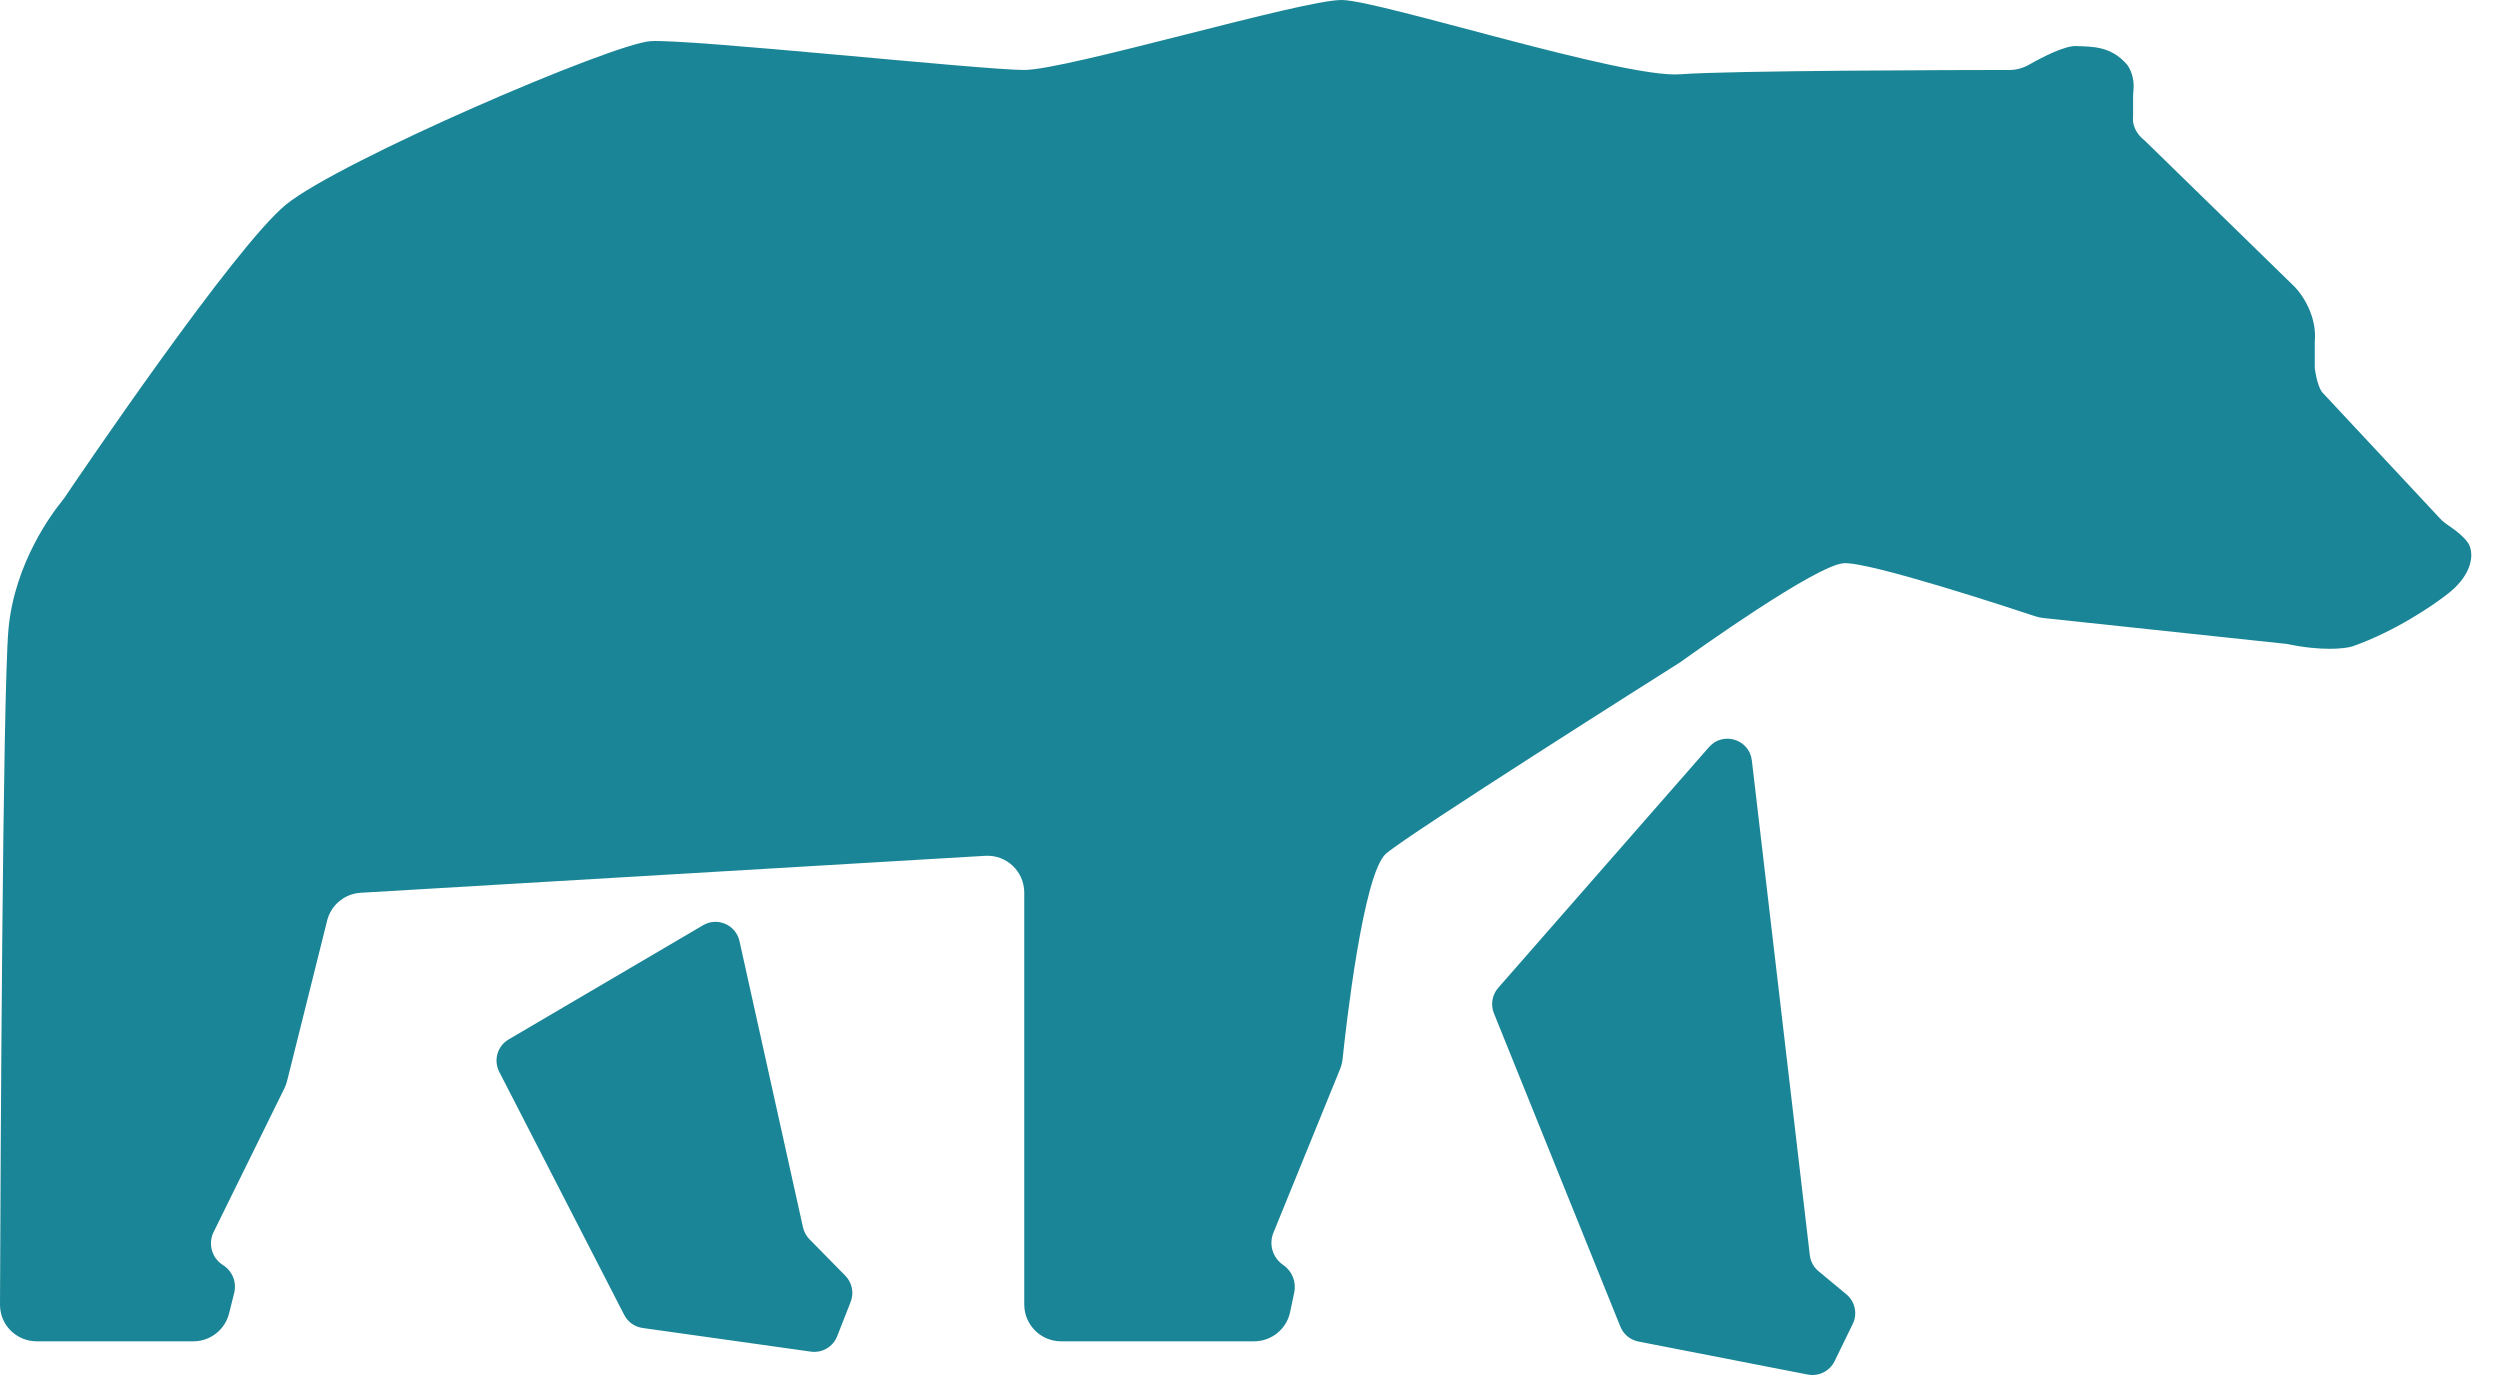 <svg width="80" height="44" viewBox="0 0 80 44" fill="none" xmlns="http://www.w3.org/2000/svg">
<path d="M54.688 23.907C55.136 23.395 55.979 23.657 56.059 24.333L57.914 40.165C57.938 40.365 58.037 40.549 58.192 40.678L59.084 41.418C59.362 41.65 59.447 42.041 59.288 42.366L58.706 43.559C58.55 43.878 58.199 44.053 57.85 43.986L52.43 42.929C52.169 42.878 51.951 42.699 51.852 42.452L47.805 32.424C47.694 32.149 47.747 31.835 47.942 31.612L54.688 23.907ZM22.498 29.608C22.958 29.337 23.547 29.594 23.663 30.114L25.696 39.276C25.728 39.42 25.8 39.551 25.903 39.656L27.05 40.822C27.267 41.044 27.334 41.372 27.221 41.66L26.789 42.761C26.656 43.099 26.308 43.303 25.948 43.252L20.562 42.495C20.31 42.46 20.09 42.303 19.974 42.076L15.976 34.299C15.785 33.928 15.917 33.473 16.276 33.262L22.498 29.608ZM42.945 0C44.175 0.02 51.953 2.514 53.761 2.377C55.361 2.255 62.658 2.241 64.311 2.239C64.531 2.239 64.743 2.176 64.935 2.067C65.405 1.798 66.088 1.461 66.432 1.474C66.962 1.493 67.551 1.474 68.061 2.063C68.152 2.172 68.311 2.479 68.272 2.886L68.27 2.901C68.264 2.963 68.259 3.025 68.259 3.087V3.684C68.259 3.742 68.252 3.801 68.256 3.86C68.265 4.018 68.348 4.28 68.632 4.499L73.425 9.174C73.674 9.423 74.152 10.125 74.073 10.941V11.786C74.099 11.989 74.187 12.431 74.328 12.572L78.085 16.596C78.16 16.676 78.246 16.745 78.338 16.806C78.573 16.962 78.887 17.206 79.002 17.414C79.039 17.482 79.06 17.559 79.072 17.635C79.118 17.922 79.018 18.464 78.336 18.996C77.878 19.363 76.623 20.214 75.272 20.686C75.036 20.758 74.289 20.842 73.189 20.607L65.381 19.776C65.296 19.766 65.213 19.749 65.132 19.722C64.335 19.457 59.846 17.979 59.006 18.023C58.125 18.069 54.155 20.913 53.788 21.177C53.768 21.191 53.752 21.202 53.731 21.215C53.179 21.564 45.149 26.641 44.357 27.312C43.62 27.937 43.066 32.903 42.963 33.886C42.951 33.999 42.924 34.108 42.881 34.213L40.749 39.449C40.597 39.822 40.726 40.251 41.06 40.477C41.346 40.671 41.487 41.018 41.416 41.357L41.284 41.986C41.17 42.531 40.688 42.922 40.131 42.922H33.955C33.304 42.922 32.776 42.394 32.776 41.743V28.563C32.776 27.884 32.206 27.346 31.528 27.386L11.542 28.569C11.028 28.599 10.592 28.96 10.468 29.46L9.188 34.586C9.168 34.667 9.14 34.746 9.103 34.821L6.835 39.426C6.65 39.803 6.779 40.259 7.135 40.482C7.435 40.67 7.58 41.03 7.494 41.374L7.331 42.028C7.2 42.553 6.728 42.922 6.188 42.922H1.178C0.526 42.922 -0.002 42.402 8.06405e-06 41.75C0.016 37.38 0.086 22.183 0.271 20.135C0.464 17.991 1.713 16.366 1.974 16.047C2.005 16.008 2.031 15.974 2.06 15.933C2.548 15.209 7.523 7.868 9.158 6.542C10.879 5.147 19.6 1.395 20.818 1.317C22.036 1.238 31.415 2.239 32.776 2.239C34.137 2.239 41.716 -0.02 42.945 0Z" fill="#1A8596"/>
</svg>
